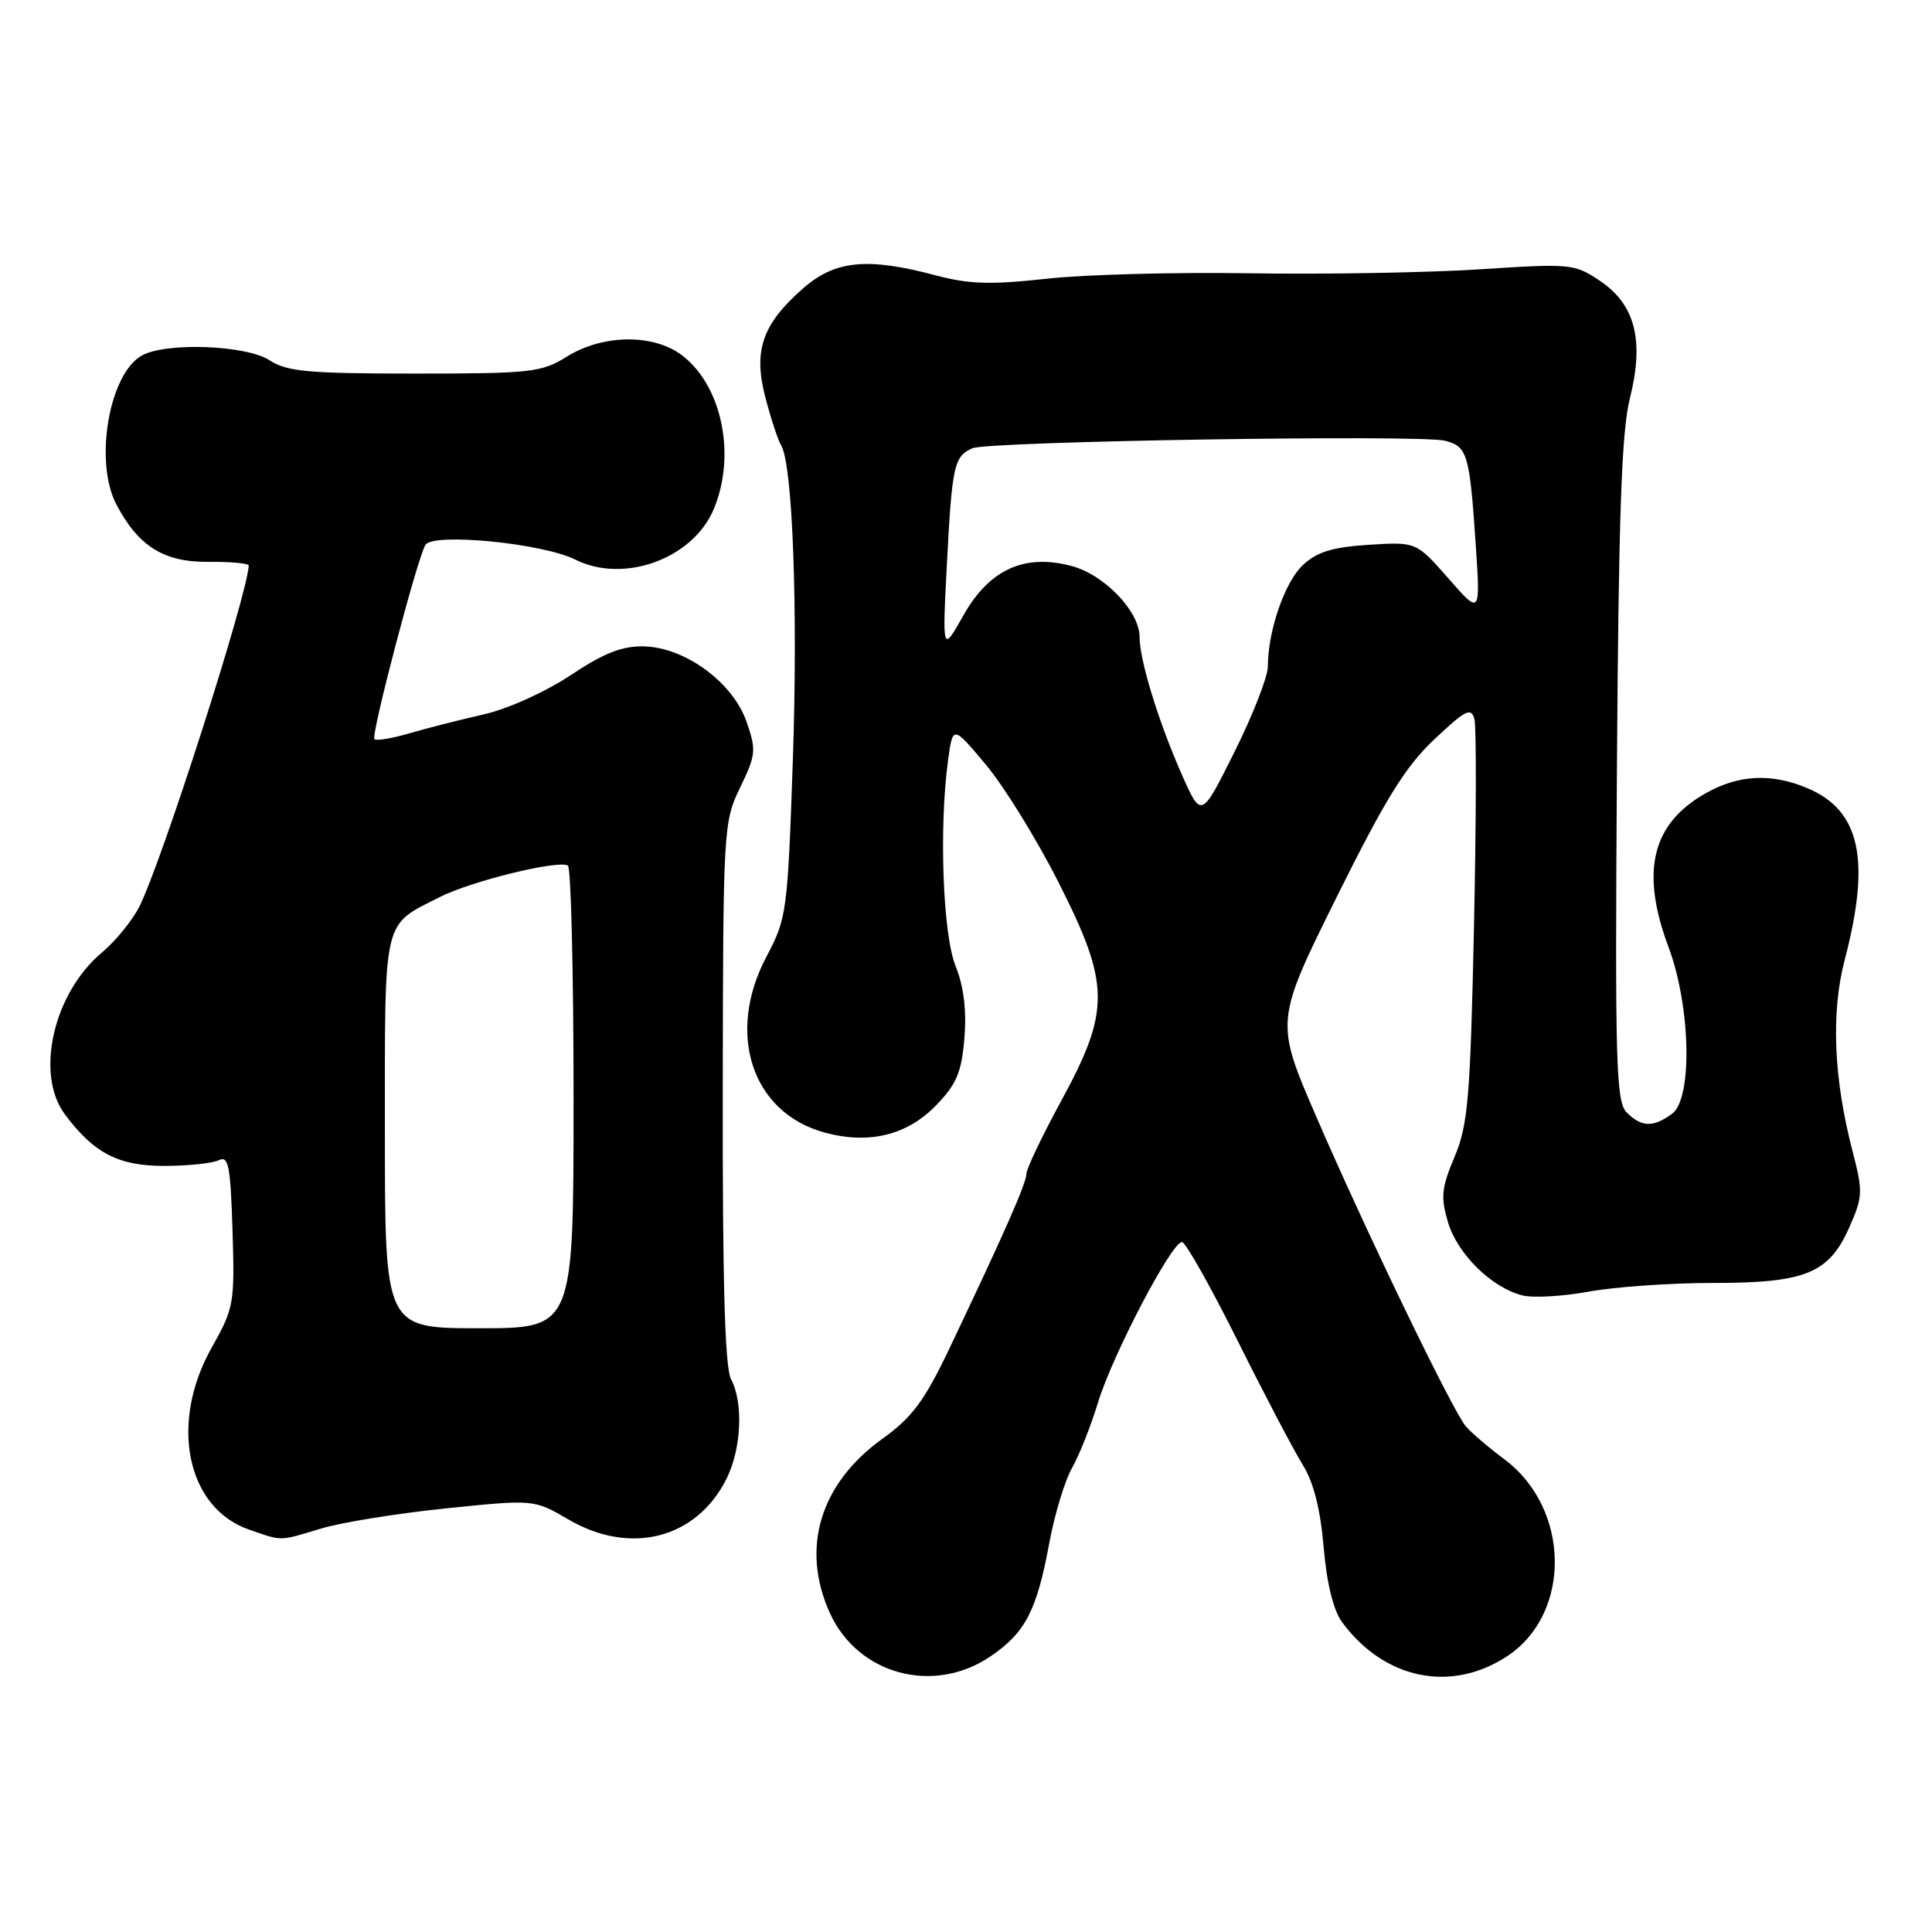 <?xml version="1.0" encoding="UTF-8" standalone="no"?>
<!DOCTYPE svg PUBLIC "-//W3C//DTD SVG 1.1//EN" "http://www.w3.org/Graphics/SVG/1.1/DTD/svg11.dtd" >
<svg xmlns="http://www.w3.org/2000/svg" xmlns:xlink="http://www.w3.org/1999/xlink" version="1.1" viewBox="0 0 256 256">
 <g >
 <path fill="currentColor"
d=" M 199.67 219.48 C 208.27 213.85 208.10 199.92 199.36 193.38 C 197.24 191.80 194.93 189.82 194.23 189.00 C 192.45 186.89 181.01 163.21 174.45 148.05 C 168.95 135.35 168.95 135.35 177.09 118.92 C 183.59 105.83 186.22 101.58 190.06 97.96 C 194.23 94.04 194.94 93.68 195.37 95.31 C 195.64 96.35 195.61 108.74 195.31 122.85 C 194.82 145.56 194.52 149.05 192.73 153.30 C 191.00 157.42 190.88 158.64 191.87 161.97 C 193.14 166.19 197.65 170.62 201.73 171.65 C 203.14 172.00 207.09 171.78 210.51 171.15 C 213.93 170.52 221.31 170.00 226.91 170.00 C 239.27 170.00 242.34 168.75 245.07 162.57 C 246.83 158.59 246.86 157.88 245.49 152.61 C 242.96 142.91 242.60 134.21 244.43 127.20 C 247.92 113.88 246.49 107.36 239.45 104.42 C 234.71 102.43 230.39 102.65 226.05 105.09 C 218.86 109.13 217.33 115.46 221.10 125.53 C 224.03 133.37 224.29 145.58 221.56 147.58 C 219.05 149.42 217.52 149.37 215.55 147.41 C 214.13 145.99 213.99 141.00 214.25 102.16 C 214.47 68.45 214.86 57.20 215.96 52.82 C 217.89 45.11 216.69 40.37 212.01 37.22 C 208.62 34.94 208.14 34.90 196.01 35.69 C 189.13 36.13 175.45 36.37 165.61 36.21 C 155.76 36.05 143.61 36.38 138.61 36.94 C 131.30 37.75 128.41 37.66 124.00 36.49 C 114.92 34.07 110.65 34.49 106.39 38.23 C 100.98 42.98 99.78 46.49 101.44 52.76 C 102.17 55.54 103.10 58.35 103.50 59.00 C 105.03 61.47 105.74 80.62 105.06 100.65 C 104.36 120.88 104.26 121.66 101.55 126.78 C 96.16 136.99 99.65 147.48 109.31 150.08 C 115.16 151.66 120.20 150.42 124.03 146.47 C 126.75 143.66 127.41 142.10 127.79 137.56 C 128.09 133.88 127.71 130.72 126.62 128.01 C 124.92 123.77 124.41 109.59 125.63 100.69 C 126.26 96.11 126.26 96.11 130.62 101.31 C 133.02 104.16 137.35 111.17 140.24 116.88 C 147.12 130.46 147.16 133.86 140.59 145.92 C 138.07 150.56 136.00 154.89 136.00 155.56 C 136.00 156.78 133.04 163.49 125.72 178.85 C 122.48 185.63 120.84 187.84 116.93 190.64 C 108.65 196.59 106.07 205.15 109.96 213.73 C 113.67 221.90 123.70 224.61 131.26 219.47 C 135.86 216.34 137.37 213.43 139.02 204.55 C 139.72 200.73 141.08 196.23 142.03 194.55 C 142.99 192.87 144.54 188.97 145.48 185.87 C 147.42 179.51 155.30 164.46 156.63 164.58 C 157.11 164.62 160.43 170.51 164.00 177.67 C 167.57 184.84 171.46 192.23 172.62 194.10 C 174.05 196.38 174.96 199.97 175.39 205.00 C 175.80 209.80 176.68 213.38 177.83 214.94 C 183.41 222.52 192.24 224.35 199.67 219.48 Z  M 42.55 202.54 C 45.22 201.73 52.66 200.53 59.08 199.87 C 70.75 198.67 70.75 198.67 75.31 201.33 C 83.51 206.14 92.27 203.90 96.25 195.98 C 98.25 192.00 98.53 185.86 96.86 182.74 C 96.06 181.25 95.73 169.80 95.77 144.81 C 95.81 109.75 95.86 108.92 98.07 104.35 C 100.17 100.02 100.23 99.40 98.92 95.63 C 97.10 90.42 90.80 85.79 85.34 85.65 C 82.44 85.58 80.05 86.51 75.59 89.48 C 72.24 91.70 67.26 93.95 64.09 94.66 C 61.02 95.36 56.60 96.48 54.28 97.16 C 51.96 97.84 49.86 98.19 49.61 97.94 C 49.12 97.45 55.30 73.94 56.37 72.20 C 57.39 70.56 71.90 71.98 76.23 74.15 C 82.66 77.38 91.84 74.03 94.58 67.45 C 97.54 60.37 95.71 51.27 90.49 47.17 C 86.73 44.21 79.94 44.25 75.12 47.25 C 71.75 49.35 70.37 49.50 54.96 49.50 C 40.88 49.50 38.01 49.24 35.74 47.75 C 32.68 45.74 22.13 45.32 18.85 47.08 C 14.48 49.42 12.44 61.10 15.40 66.80 C 18.30 72.37 21.70 74.50 27.58 74.45 C 30.56 74.42 32.98 74.64 32.96 74.95 C 32.69 79.18 21.38 114.39 18.44 120.18 C 17.51 122.00 15.29 124.72 13.50 126.22 C 7.07 131.60 4.62 142.33 8.60 147.66 C 12.45 152.82 15.70 154.50 21.82 154.49 C 24.94 154.48 28.18 154.14 29.00 153.73 C 30.27 153.09 30.55 154.50 30.81 163.05 C 31.11 172.71 31.00 173.34 28.06 178.55 C 22.40 188.57 24.72 199.83 33.03 202.69 C 37.48 204.23 36.90 204.24 42.55 202.54 Z  M 156.59 102.62 C 153.50 95.62 151.00 87.48 151.00 84.40 C 151.00 81.03 146.37 76.18 142.03 75.01 C 135.78 73.32 131.11 75.44 127.68 81.50 C 124.86 86.50 124.86 86.50 125.47 74.72 C 126.15 61.68 126.41 60.49 128.83 59.40 C 130.88 58.47 188.12 57.56 191.47 58.40 C 194.43 59.15 194.73 60.15 195.53 72.00 C 196.17 81.50 196.17 81.50 191.92 76.64 C 187.66 71.79 187.66 71.79 181.36 72.19 C 176.54 72.50 174.50 73.13 172.63 74.88 C 170.23 77.14 168.00 83.60 168.00 88.31 C 168.00 89.65 166.02 94.73 163.59 99.60 C 159.18 108.46 159.18 108.46 156.59 102.62 Z  M 51.00 150.07 C 51.00 121.20 50.64 122.75 58.24 118.88 C 62.38 116.77 73.91 113.93 75.25 114.69 C 75.66 114.93 76.00 128.82 76.00 145.56 C 76.00 176.00 76.00 176.00 63.50 176.00 C 51.00 176.00 51.00 176.00 51.00 150.07 Z "/>
</g>
</svg>